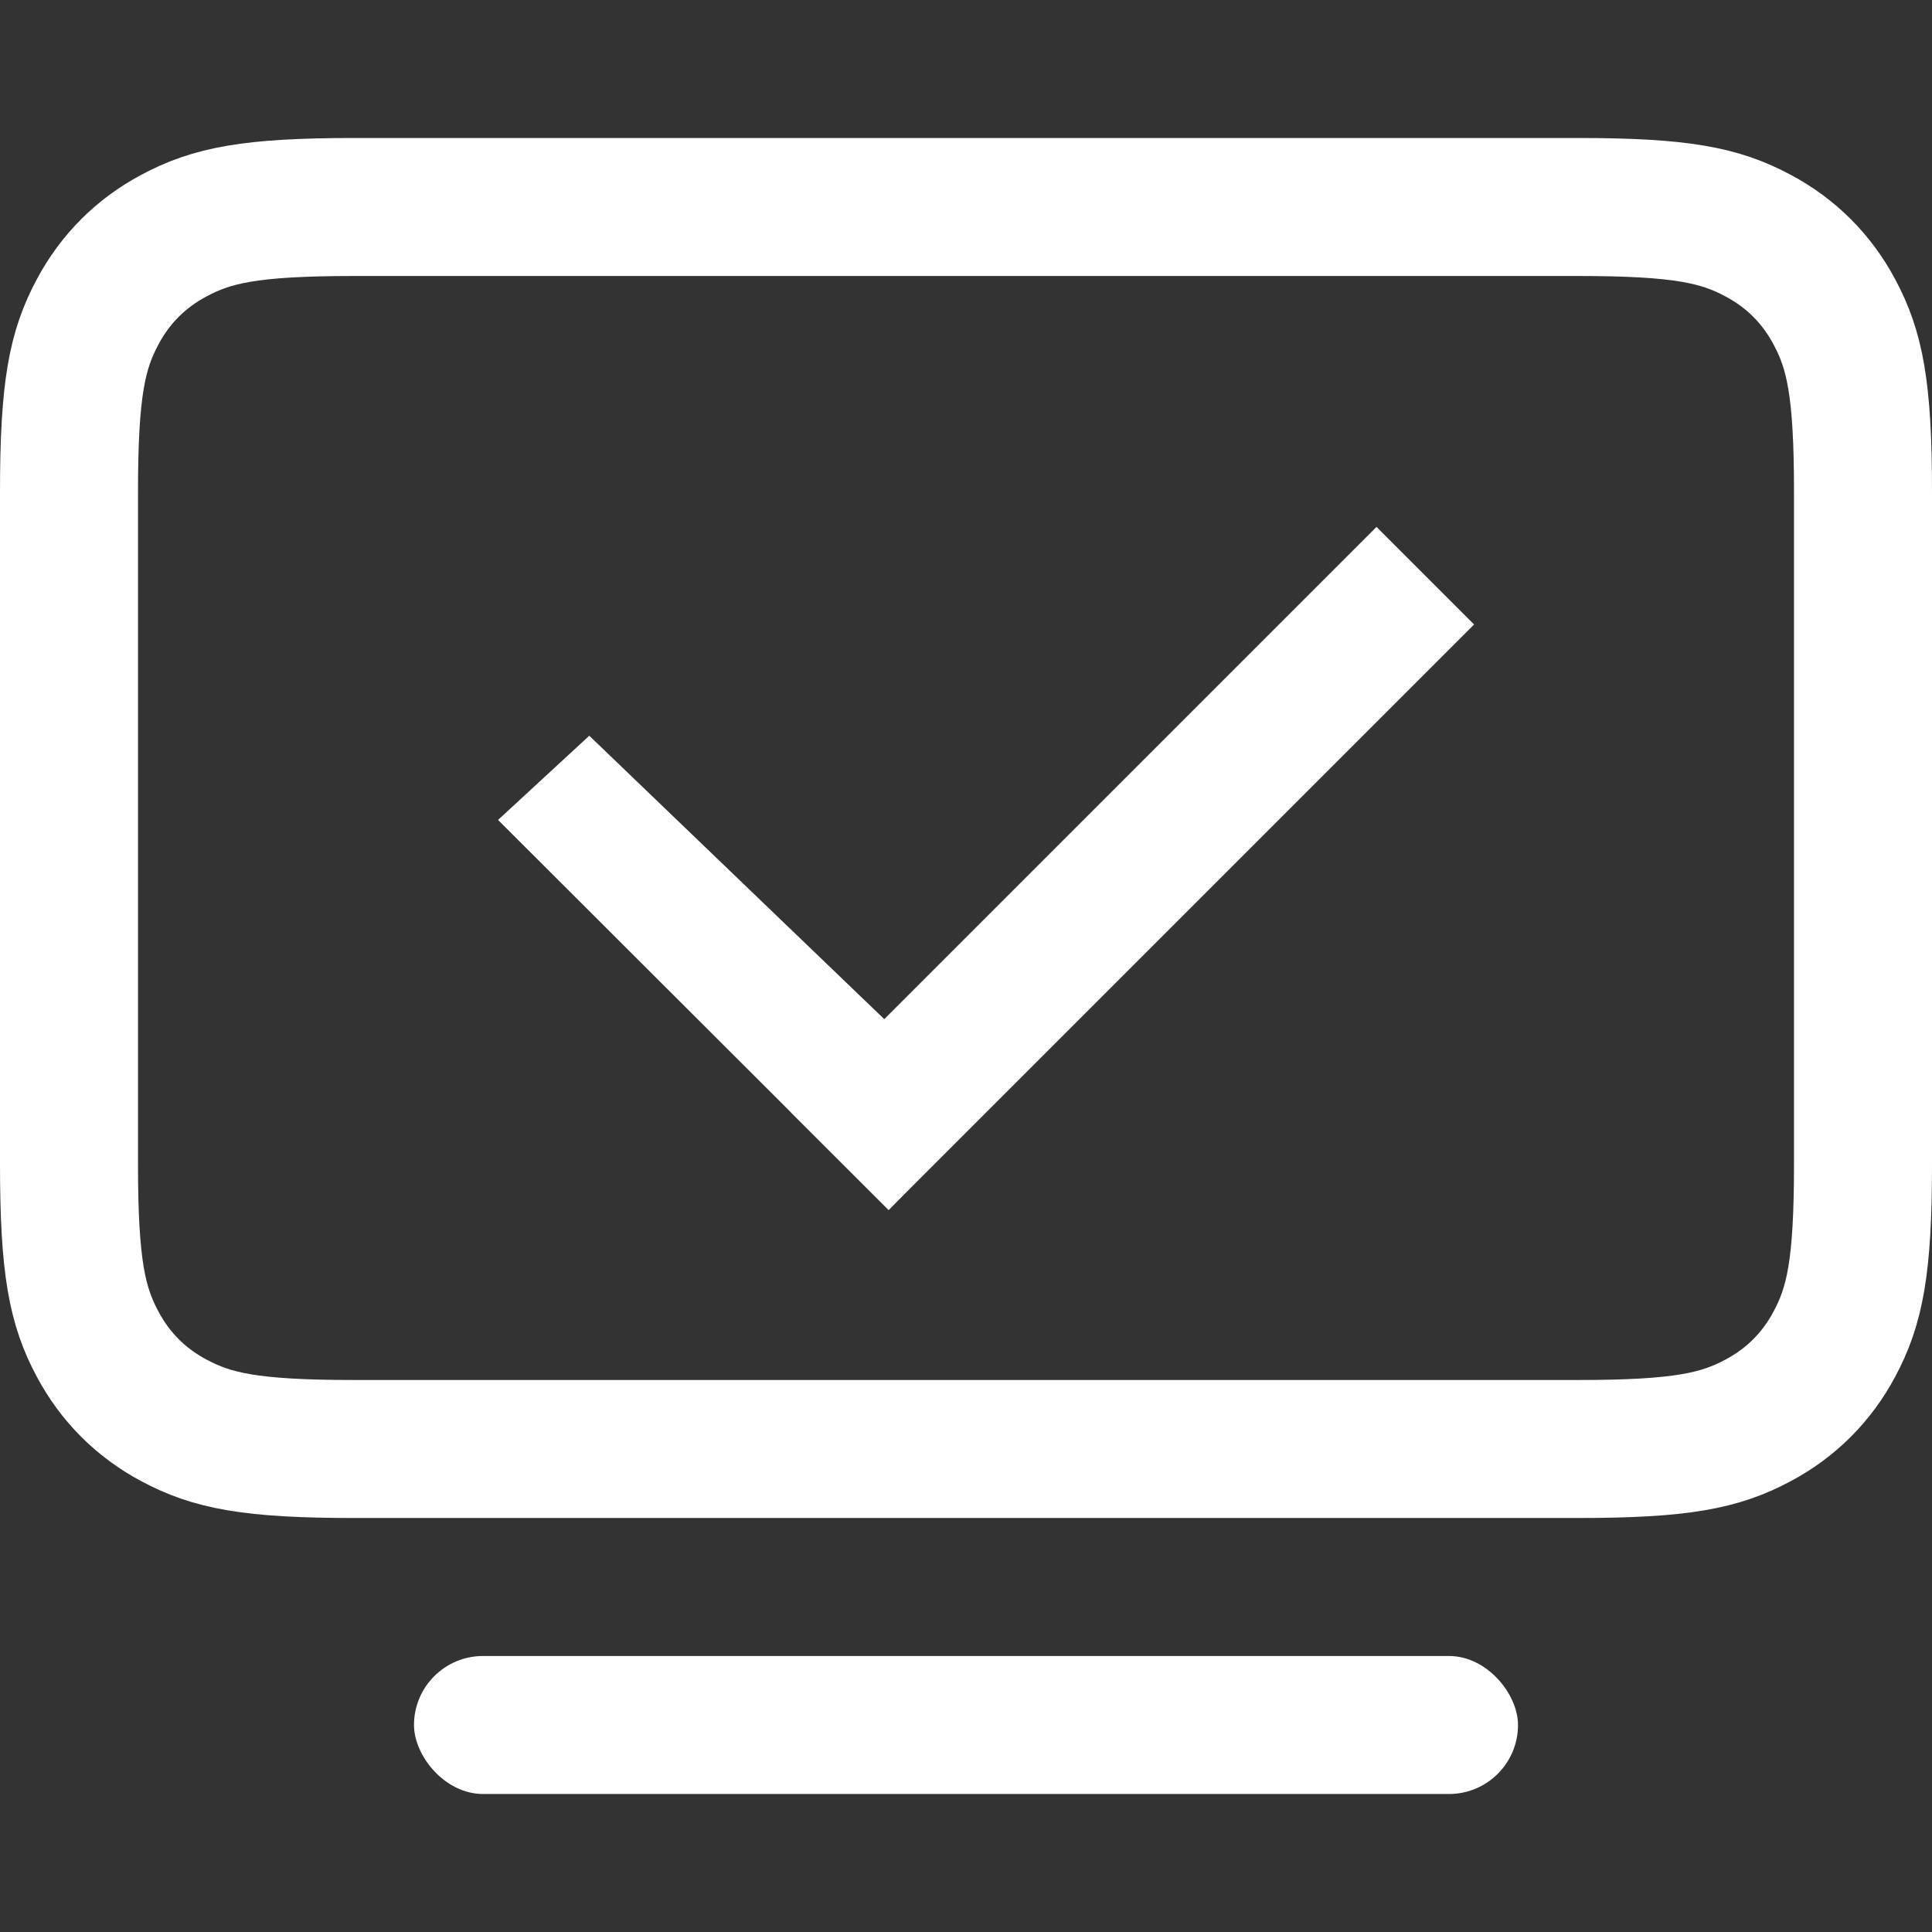 <?xml version="1.0" encoding="UTF-8"?>
<svg width="14px" height="14px" viewBox="0 0 14 14" version="1.1" xmlns="http://www.w3.org/2000/svg" xmlns:xlink="http://www.w3.org/1999/xlink">
    <rect x="0" y="0" width="14" height="14" fill="#333333" stroke="none"/>
    <title>bmxx</title>
    <g id="预录入" stroke="none" stroke-width="1" fill="none" fill-rule="evenodd">
        <g id="体检信息列表" transform="translate(-16, -145)">
            <g id="bmxx" transform="translate(16, 145)">
                <rect id="jx5" x="0" y="0" width="14" height="14"></rect>
                <path d="M2.564,1.5 L2.564,1.5 L11.436,1.5 C12.186,1.5 12.465,1.56 12.741,1.708 C12.979,1.835 13.165,2.021 13.292,2.259 C13.44,2.535 13.5,2.814 13.5,3.564 L13.5,3.564 L13.5,8.436 C13.5,9.186 13.44,9.465 13.292,9.741 C13.165,9.979 12.979,10.165 12.741,10.292 C12.465,10.44 12.186,10.5 11.436,10.5 L11.436,10.5 L2.564,10.5 C1.814,10.5 1.535,10.44 1.259,10.292 C1.021,10.165 0.835,9.979 0.708,9.741 C0.56,9.465 0.5,9.186 0.5,8.436 L0.5,8.436 L0.5,3.564 C0.5,2.814 0.56,2.535 0.708,2.259 C0.835,2.021 1.021,1.835 1.259,1.708 C1.535,1.56 1.814,1.5 2.564,1.5 L2.564,1.5 Z" id="jx4" stroke="#FFFFFF"></path>
                <polygon id="jx3" fill="#FFFFFF" transform="translate(5.369, 7.01) rotate(-45) translate(-5.369, -7.01) " points="4.88 5.01 5.779 5.046 5.858 8.994 4.883 9.01"></polygon>
                <rect id="jx2" fill="#FFFFFF" transform="translate(8.207, 6.293) rotate(-315) translate(-8.207, -6.293) " x="7.707" y="3.293" width="1" height="6"></rect>
                <rect id="jx" fill="#FFFFFF" x="3" y="12" width="8" height="1" rx="0.5"></rect>
            </g>
        </g>
    </g>
</svg>